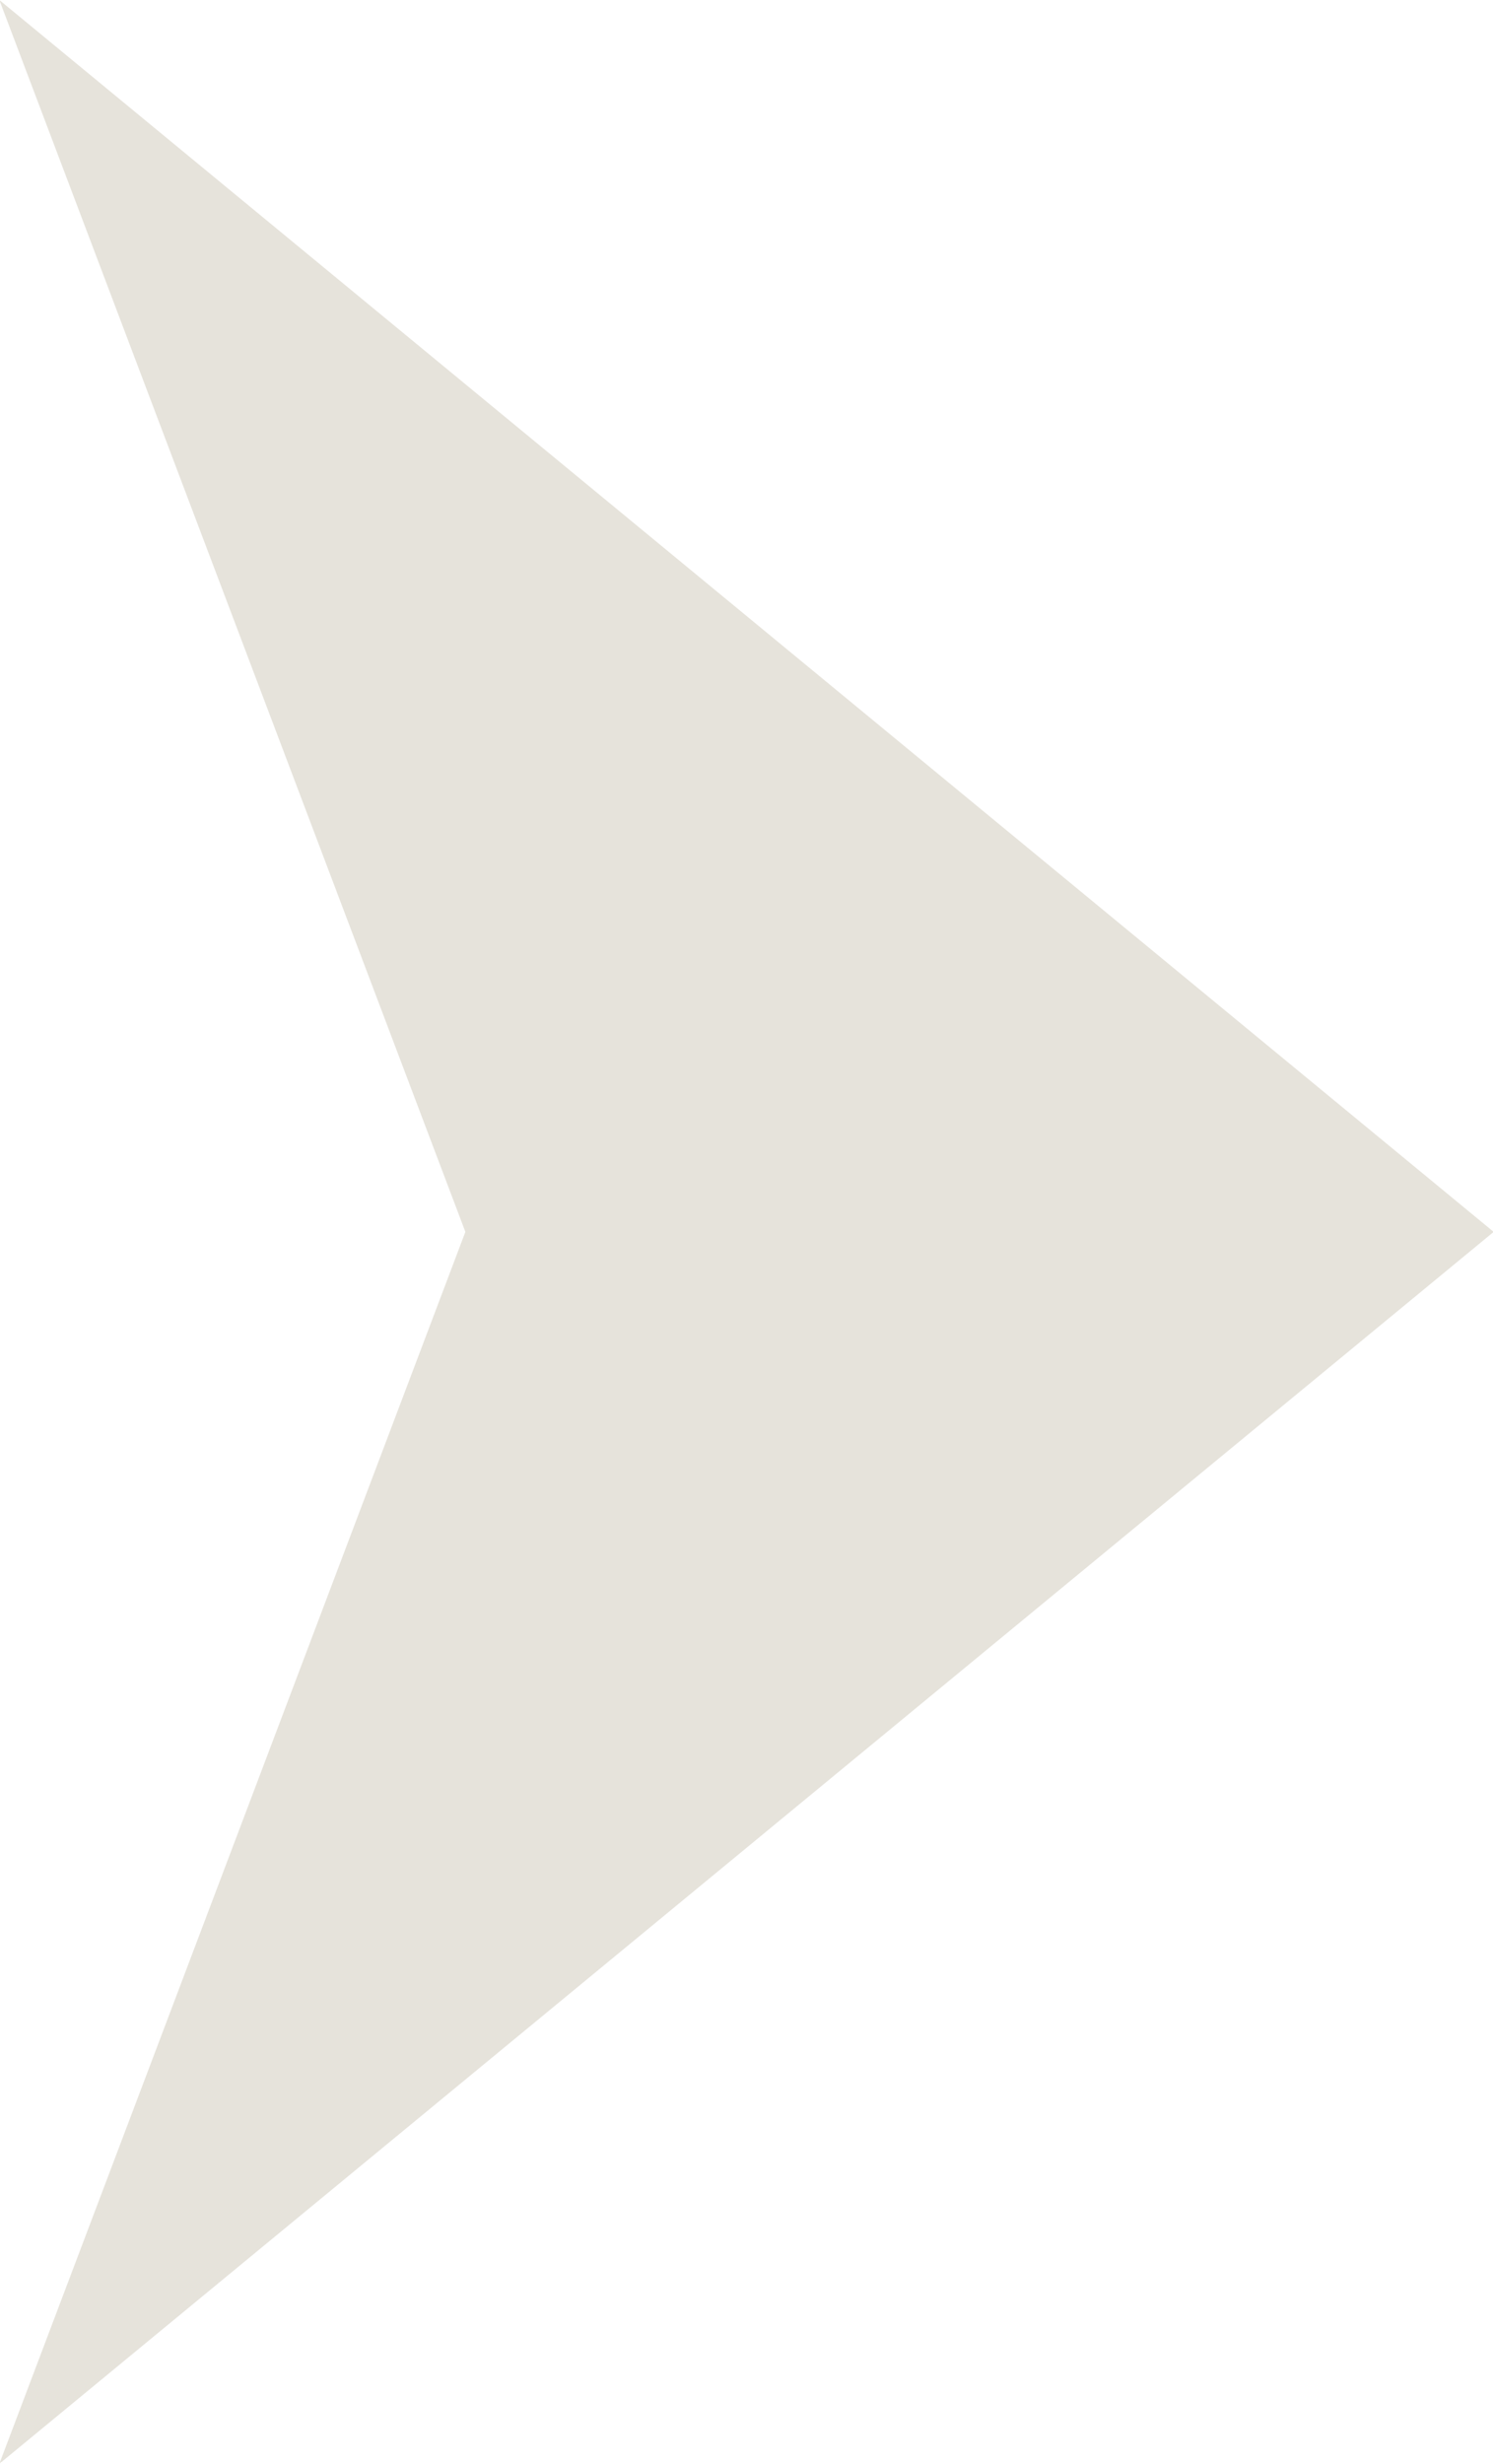 <svg xmlns="http://www.w3.org/2000/svg" width="31.562" height="52.06" viewBox="0 0 31.562 52.06">
  <defs>
    <style>
      .cls-1 {
        fill: #e6e3db;
        fill-rule: evenodd;
      }
    </style>
  </defs>
  <path id="other004_arrow02_v1f1.svg" class="cls-1" d="M859.205,4358.53l9.852-26.03-9.852-26.03,31.59,26.03Z" transform="translate(-859.219 -4306.47)"/>
</svg>
